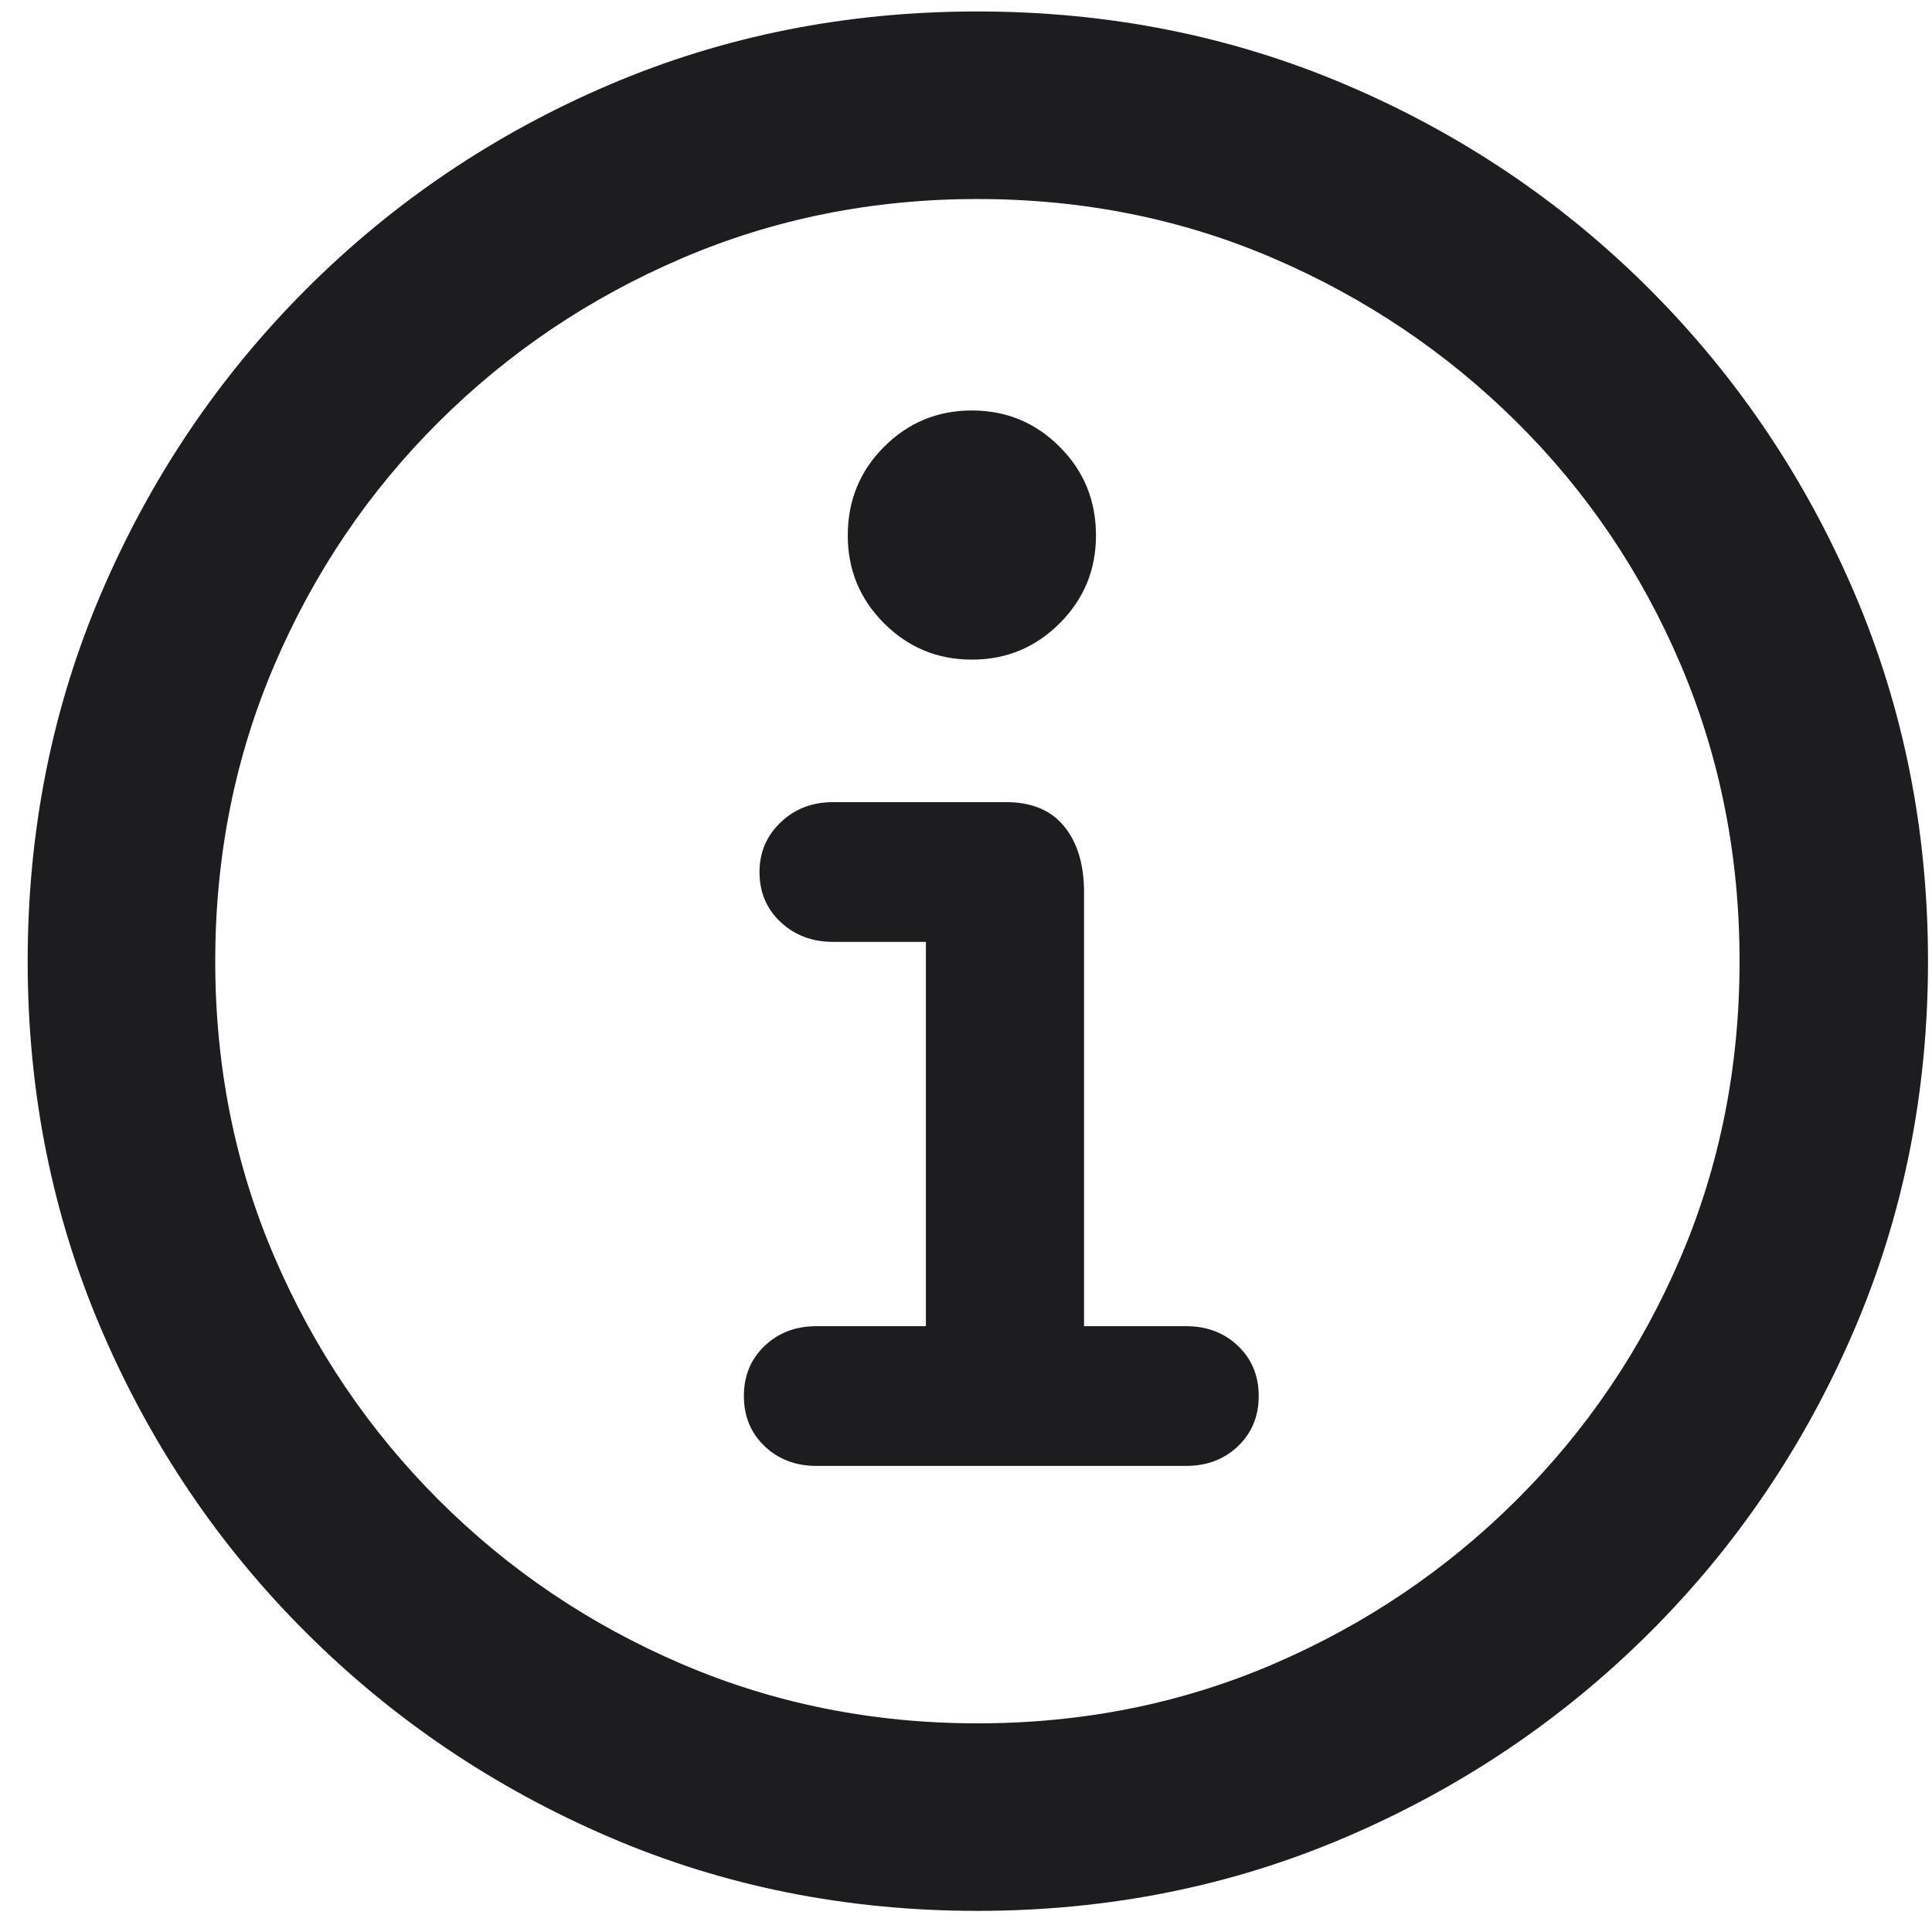 <?xml version="1.0" encoding="UTF-8"?>
<svg width="61px" height="61px" viewBox="0 0 61 61" version="1.1" xmlns="http://www.w3.org/2000/svg" xmlns:xlink="http://www.w3.org/1999/xlink">
    <title>info-6</title>
    <g id="Symbols" stroke="none" stroke-width="1" fill="none" fill-rule="evenodd">
        <g id="3-Iconos/Contorno/info-circle" transform="translate(-9, -10)" fill="#1D1D1F" fill-rule="nonzero">
            <path d="M39.86,70.333 C35.718,70.333 31.838,69.554 28.22,67.996 C24.601,66.439 21.418,64.291 18.67,61.552 C15.922,58.814 13.769,55.631 12.211,52.002 C10.653,48.374 9.874,44.489 9.874,40.348 C9.874,36.206 10.653,32.322 12.211,28.693 C13.769,25.065 15.922,21.876 18.67,19.128 C21.418,16.381 24.601,14.233 28.22,12.684 C31.838,11.136 35.718,10.362 39.86,10.362 C44.001,10.362 47.886,11.136 51.514,12.684 C55.143,14.233 58.331,16.381 61.079,19.128 C63.827,21.876 65.98,25.065 67.538,28.693 C69.095,32.322 69.874,36.206 69.874,40.348 C69.874,44.489 69.095,48.374 67.538,52.002 C65.98,55.631 63.827,58.814 61.079,61.552 C58.331,64.291 55.143,66.439 51.514,67.996 C47.886,69.554 44.001,70.333 39.86,70.333 Z M39.86,64.412 C43.188,64.412 46.304,63.787 49.207,62.539 C52.109,61.291 54.669,59.564 56.884,57.358 C59.1,55.152 60.827,52.597 62.066,49.695 C63.304,46.792 63.924,43.676 63.924,40.348 C63.924,37.019 63.304,33.899 62.066,30.986 C60.827,28.074 59.1,25.519 56.884,23.323 C54.669,21.127 52.109,19.404 49.207,18.156 C46.304,16.908 43.188,16.284 39.86,16.284 C36.551,16.284 33.44,16.908 30.527,18.156 C27.615,19.404 25.056,21.127 22.85,23.323 C20.643,25.519 18.916,28.074 17.668,30.986 C16.42,33.899 15.796,37.019 15.796,40.348 C15.796,43.676 16.42,46.792 17.668,49.695 C18.916,52.597 20.643,55.152 22.85,57.358 C25.056,59.564 27.615,61.291 30.527,62.539 C33.44,63.787 36.551,64.412 39.86,64.412 Z M34.78,56.284 C34.122,56.284 33.575,56.076 33.14,55.66 C32.704,55.244 32.487,54.716 32.487,54.078 C32.487,53.439 32.704,52.912 33.14,52.496 C33.575,52.08 34.122,51.872 34.78,51.872 L38.234,51.872 L38.234,39.738 L35.302,39.738 C34.644,39.738 34.093,39.53 33.648,39.114 C33.203,38.698 32.98,38.171 32.98,37.532 C32.98,36.913 33.203,36.39 33.648,35.964 C34.093,35.539 34.644,35.326 35.302,35.326 L40.76,35.326 C41.572,35.326 42.187,35.582 42.603,36.095 C43.019,36.608 43.227,37.3 43.227,38.171 L43.227,51.872 L46.449,51.872 C47.107,51.872 47.654,52.08 48.089,52.496 C48.524,52.912 48.742,53.439 48.742,54.078 C48.742,54.716 48.524,55.244 48.089,55.66 C47.654,56.076 47.107,56.284 46.449,56.284 L34.78,56.284 Z M39.686,30.827 C38.602,30.827 37.678,30.444 36.913,29.68 C36.149,28.916 35.767,27.992 35.767,26.908 C35.767,25.805 36.149,24.871 36.913,24.107 C37.678,23.342 38.602,22.96 39.686,22.96 C40.769,22.96 41.693,23.342 42.458,24.107 C43.222,24.871 43.604,25.805 43.604,26.908 C43.604,27.992 43.222,28.916 42.458,29.68 C41.693,30.444 40.769,30.827 39.686,30.827 Z" id="info-6"></path>
        </g>
    </g>
</svg>